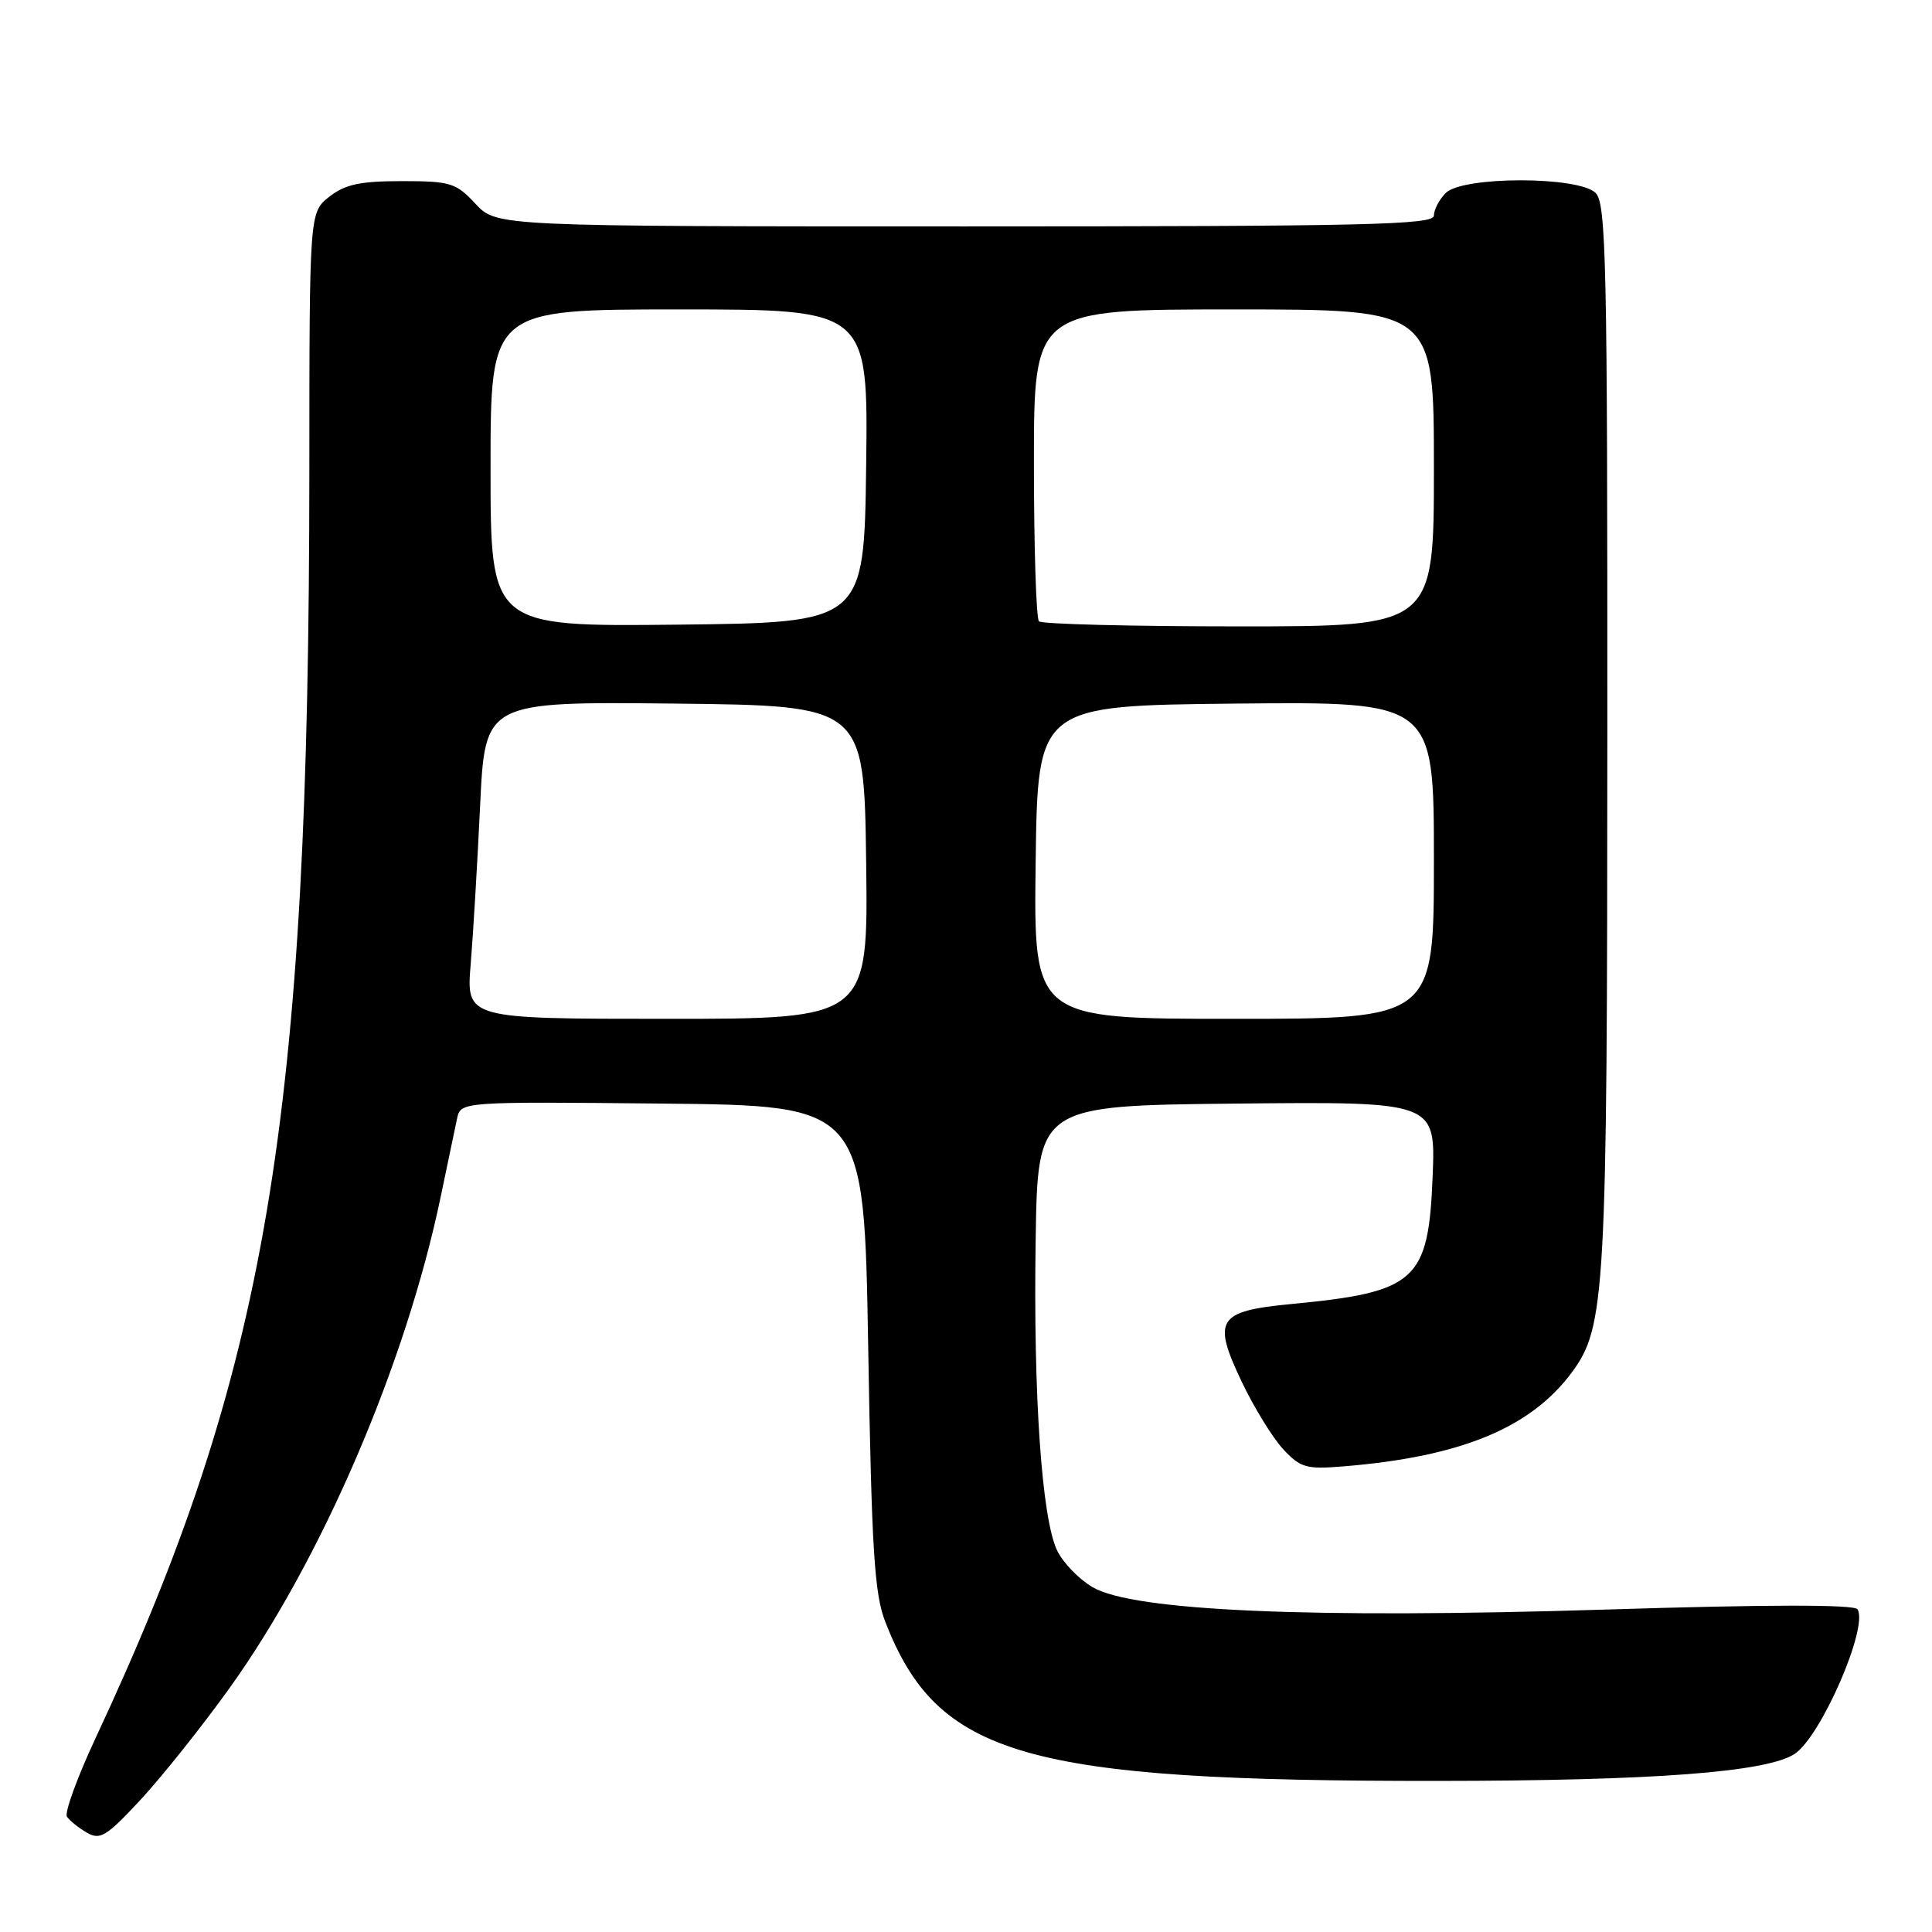 <?xml version="1.0" encoding="UTF-8" standalone="no"?>
<!DOCTYPE svg PUBLIC "-//W3C//DTD SVG 1.1//EN" "http://www.w3.org/Graphics/SVG/1.1/DTD/svg11.dtd" >
<svg xmlns="http://www.w3.org/2000/svg" xmlns:xlink="http://www.w3.org/1999/xlink" version="1.1" viewBox="0 0 256 256">
 <g >
 <path fill="currentColor"
d=" M 30.40 223.70 C 42.63 206.66 53.81 180.64 58.41 158.50 C 59.33 154.10 60.30 149.48 60.56 148.23 C 61.05 145.97 61.05 145.97 87.77 146.23 C 114.50 146.50 114.50 146.50 115.04 178.50 C 115.50 205.44 115.86 211.19 117.30 214.89 C 124.25 232.72 135.70 236.02 190.50 235.98 C 219.10 235.96 234.09 234.83 237.80 232.40 C 241.30 230.10 247.61 215.57 246.13 213.24 C 245.72 212.59 234.23 212.60 212.62 213.28 C 173.71 214.49 150.20 213.47 144.79 210.32 C 142.98 209.26 140.86 207.08 140.08 205.46 C 138.04 201.24 136.91 184.93 137.23 164.33 C 137.50 146.50 137.50 146.50 163.87 146.23 C 190.23 145.97 190.23 145.97 189.83 155.91 C 189.28 169.74 187.66 171.21 171.11 172.79 C 161.30 173.73 160.60 174.83 164.54 183.10 C 166.17 186.52 168.64 190.53 170.03 192.03 C 172.33 194.49 173.09 194.71 178.03 194.30 C 193.53 193.04 202.81 189.22 208.26 181.87 C 212.73 175.83 212.97 171.67 212.98 97.32 C 213.00 34.84 212.83 26.97 211.43 25.57 C 209.19 23.33 193.81 23.33 191.57 25.57 C 190.71 26.44 190.00 27.79 190.00 28.57 C 190.00 29.79 181.05 30.00 127.90 30.00 C 65.80 30.00 65.80 30.00 63.00 27.00 C 60.41 24.22 59.68 24.00 53.23 24.00 C 47.70 24.00 45.73 24.43 43.63 26.07 C 41.00 28.15 41.00 28.15 40.99 62.32 C 40.97 148.73 35.42 181.62 12.63 230.38 C 10.22 235.55 8.53 240.20 8.87 240.72 C 9.22 241.24 10.40 242.19 11.50 242.83 C 13.27 243.86 14.10 243.35 18.65 238.45 C 21.48 235.39 26.77 228.76 30.40 223.70 Z  M 62.37 127.75 C 62.70 123.76 63.26 114.30 63.62 106.73 C 64.27 92.97 64.27 92.97 89.39 93.23 C 114.50 93.50 114.50 93.50 114.77 114.25 C 115.04 135.00 115.04 135.00 88.40 135.00 C 61.77 135.00 61.77 135.00 62.37 127.75 Z  M 137.23 114.25 C 137.50 93.50 137.50 93.50 163.75 93.23 C 190.00 92.97 190.00 92.97 190.00 113.98 C 190.00 135.00 190.00 135.00 163.48 135.00 C 136.96 135.00 136.96 135.00 137.23 114.25 Z  M 65.00 62.02 C 65.00 41.00 65.00 41.00 90.02 41.00 C 115.04 41.00 115.04 41.00 114.77 61.75 C 114.50 82.50 114.50 82.50 89.75 82.77 C 65.00 83.03 65.00 83.03 65.00 62.02 Z  M 137.67 82.33 C 137.30 81.97 137.00 72.52 137.00 61.33 C 137.00 41.00 137.00 41.00 163.50 41.00 C 190.00 41.00 190.00 41.00 190.00 62.00 C 190.00 83.00 190.00 83.00 164.17 83.00 C 149.96 83.00 138.03 82.70 137.67 82.33 Z "/>
</g>
</svg>